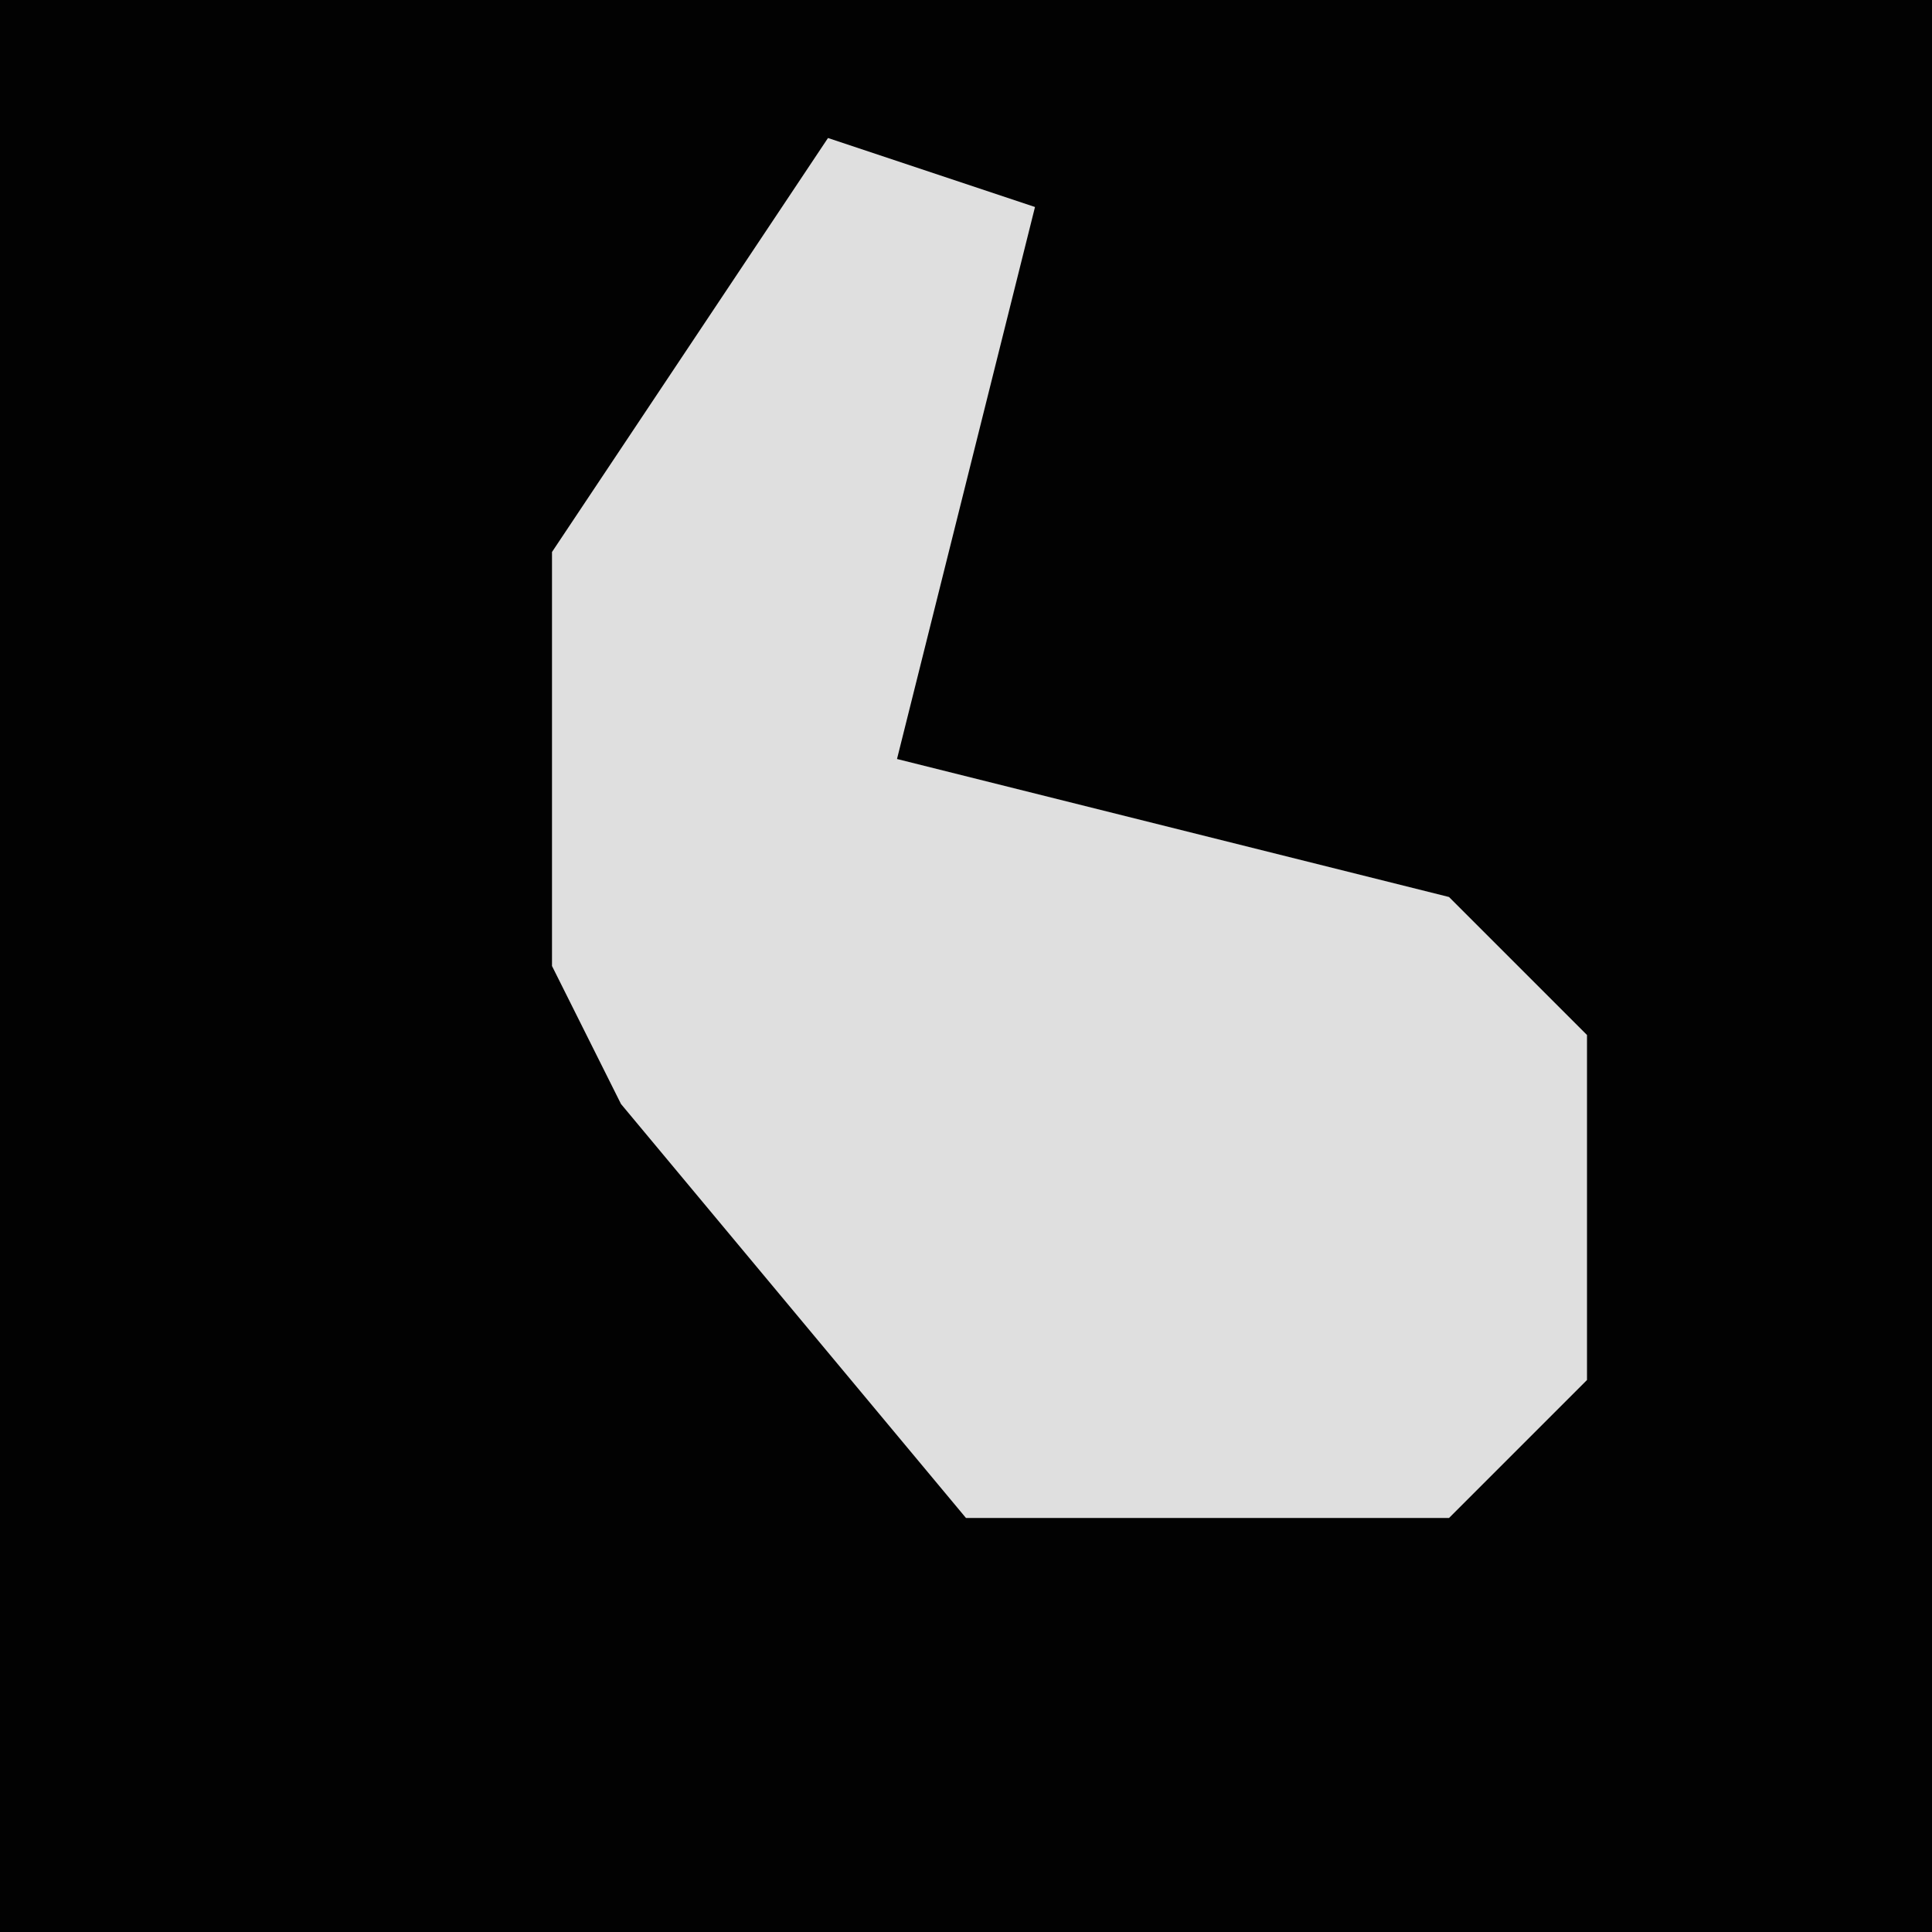 <?xml version="1.0" encoding="UTF-8"?>
<svg version="1.1" xmlns="http://www.w3.org/2000/svg" width="28" height="28">
<path d="M0,0 L28,0 L28,28 L0,28 Z " fill="#020202" transform="translate(0,0)"/>
<path d="M0,0 L3,1 L2,5 L1,9 L9,11 L11,13 L11,18 L9,20 L2,20 L-3,14 L-4,12 L-4,6 Z " fill="#DFDFDF" transform="translate(12,2)"/>
</svg>
